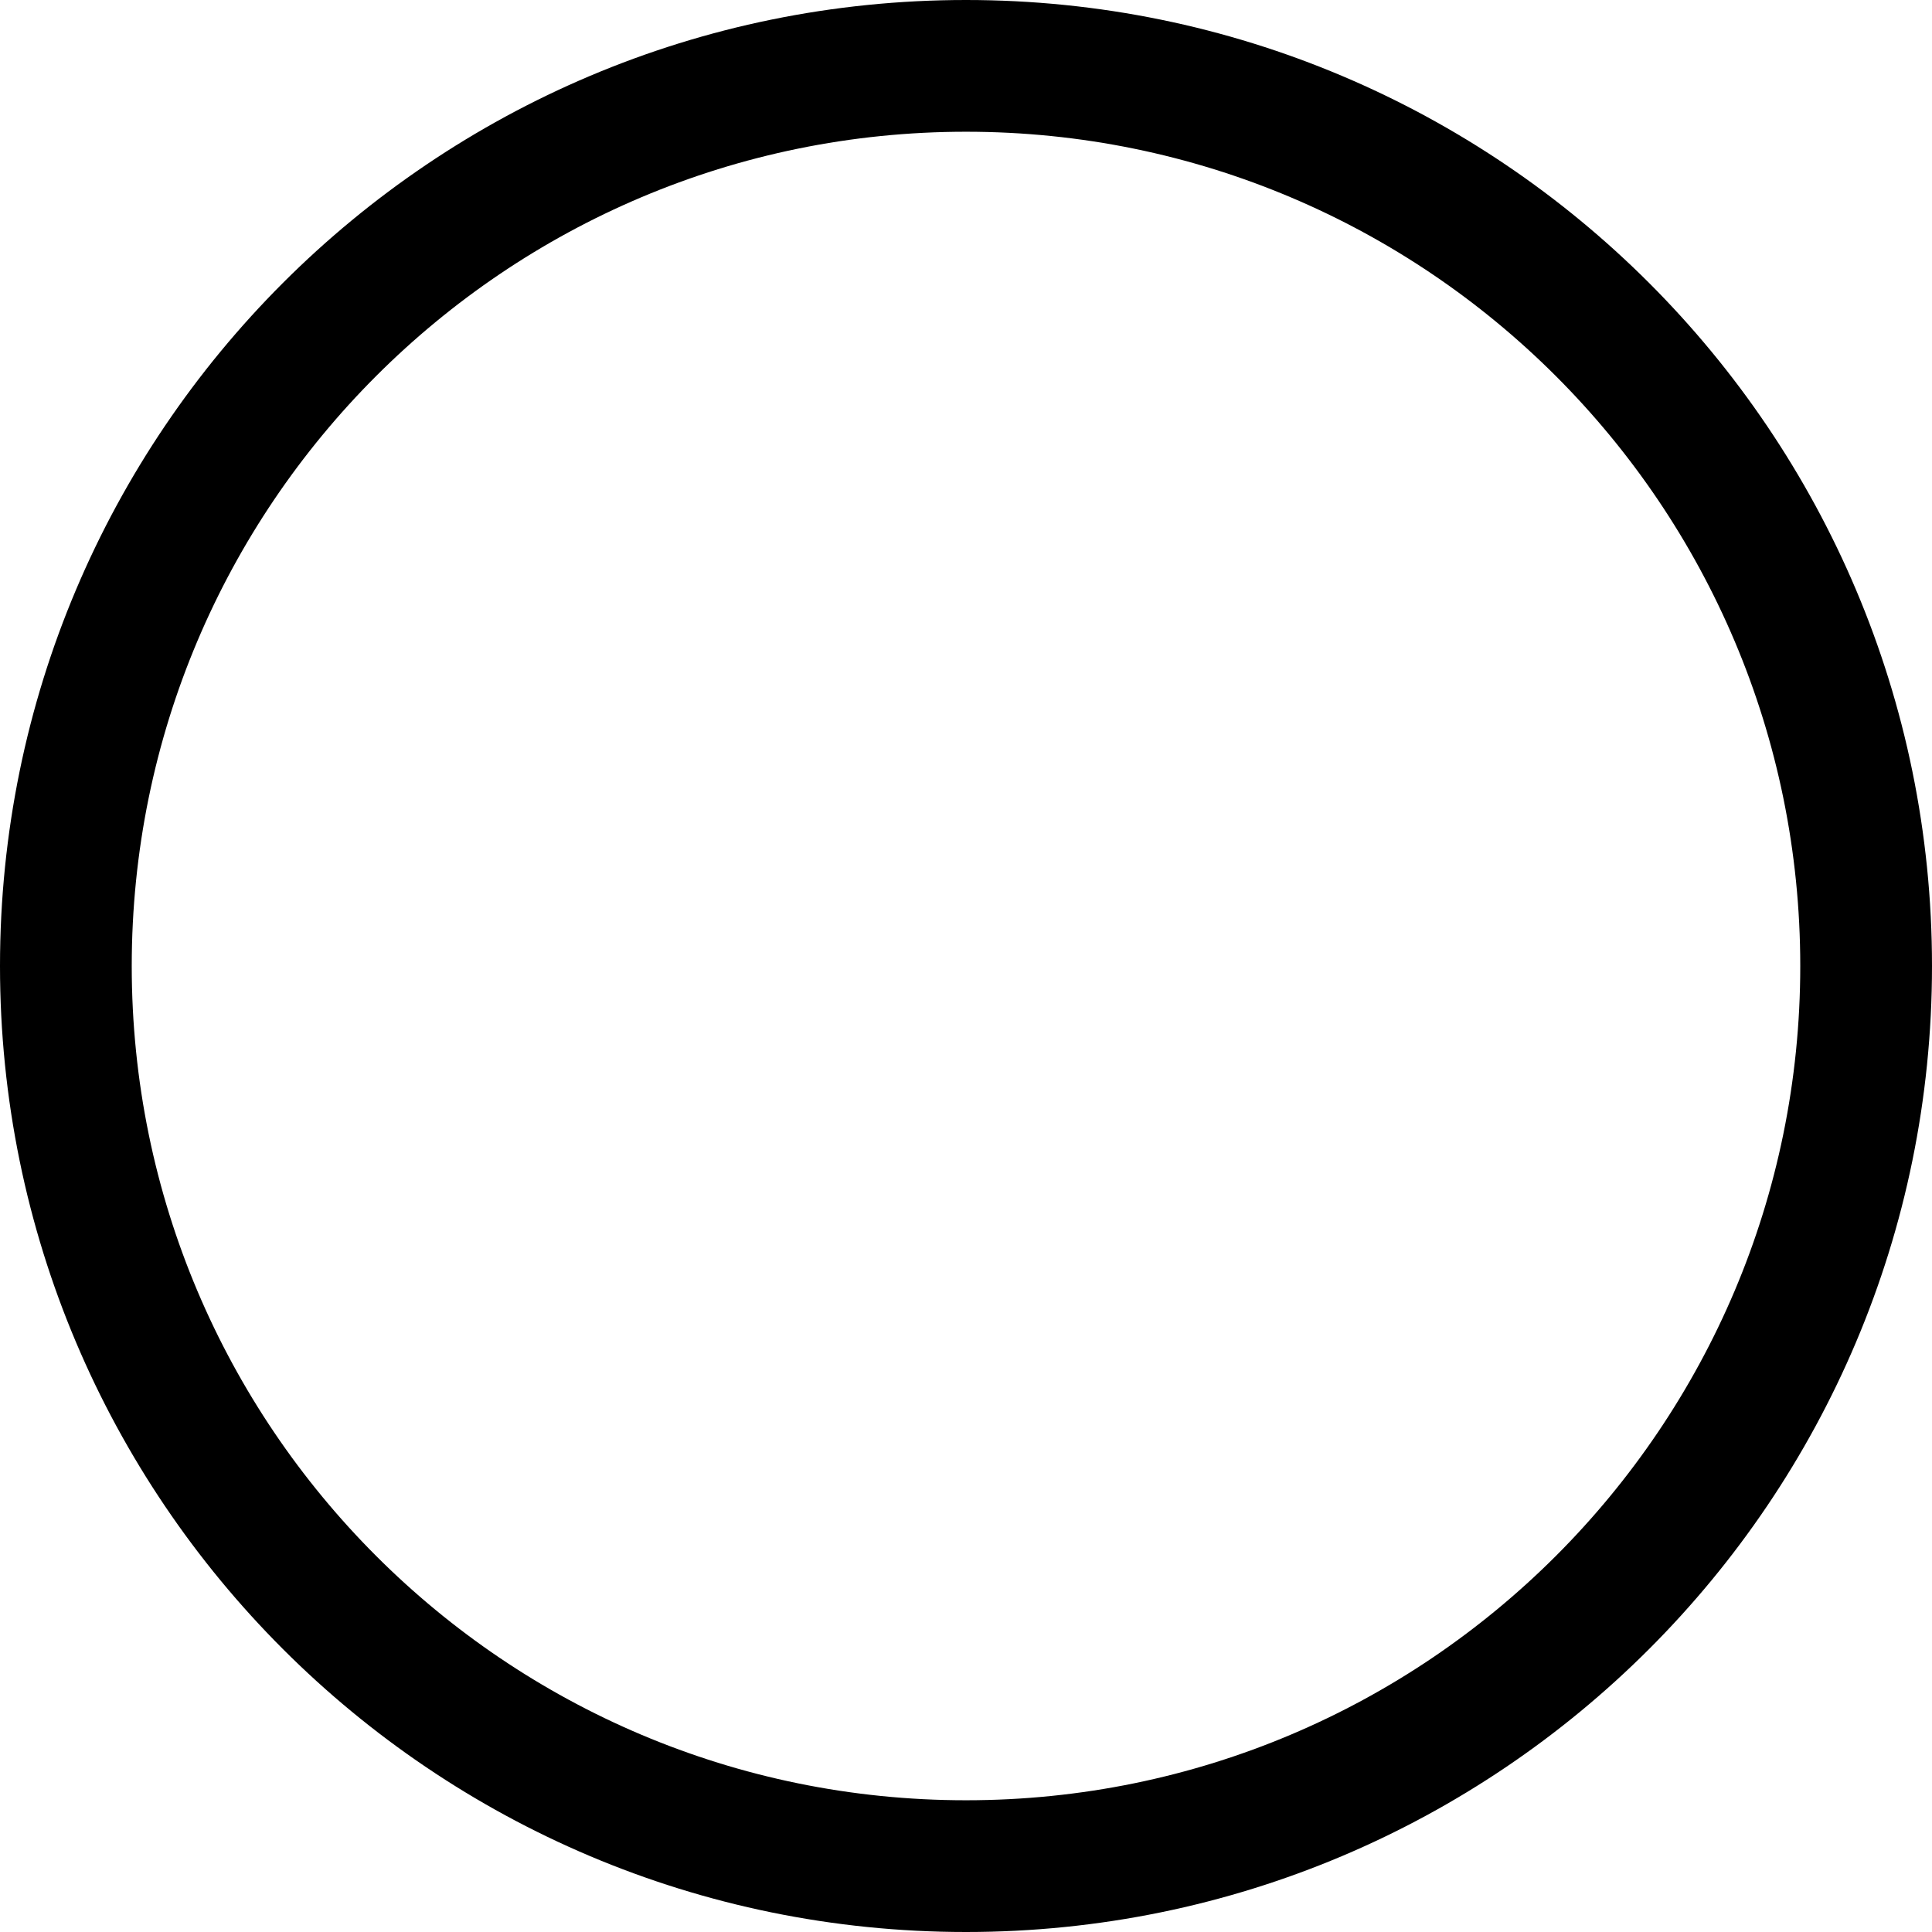 <!-- Generated by IcoMoon.io -->
<svg version="1.1" xmlns="http://www.w3.org/2000/svg" width="32" height="32" viewBox="0 0 32 32">
<title>unchecked-radio</title>
<path d="M16 2.182c-7.632 0-13.818 6.187-13.818 13.818s6.187 13.818 13.818 13.818c7.632 0 13.818-6.187 13.818-13.818s-6.187-13.818-13.818-13.818zM16 0c8.837 0 16 7.163 16 16s-7.163 16-16 16c-8.837 0-16-7.163-16-16s7.163-16 16-16z"></path>
</svg>
